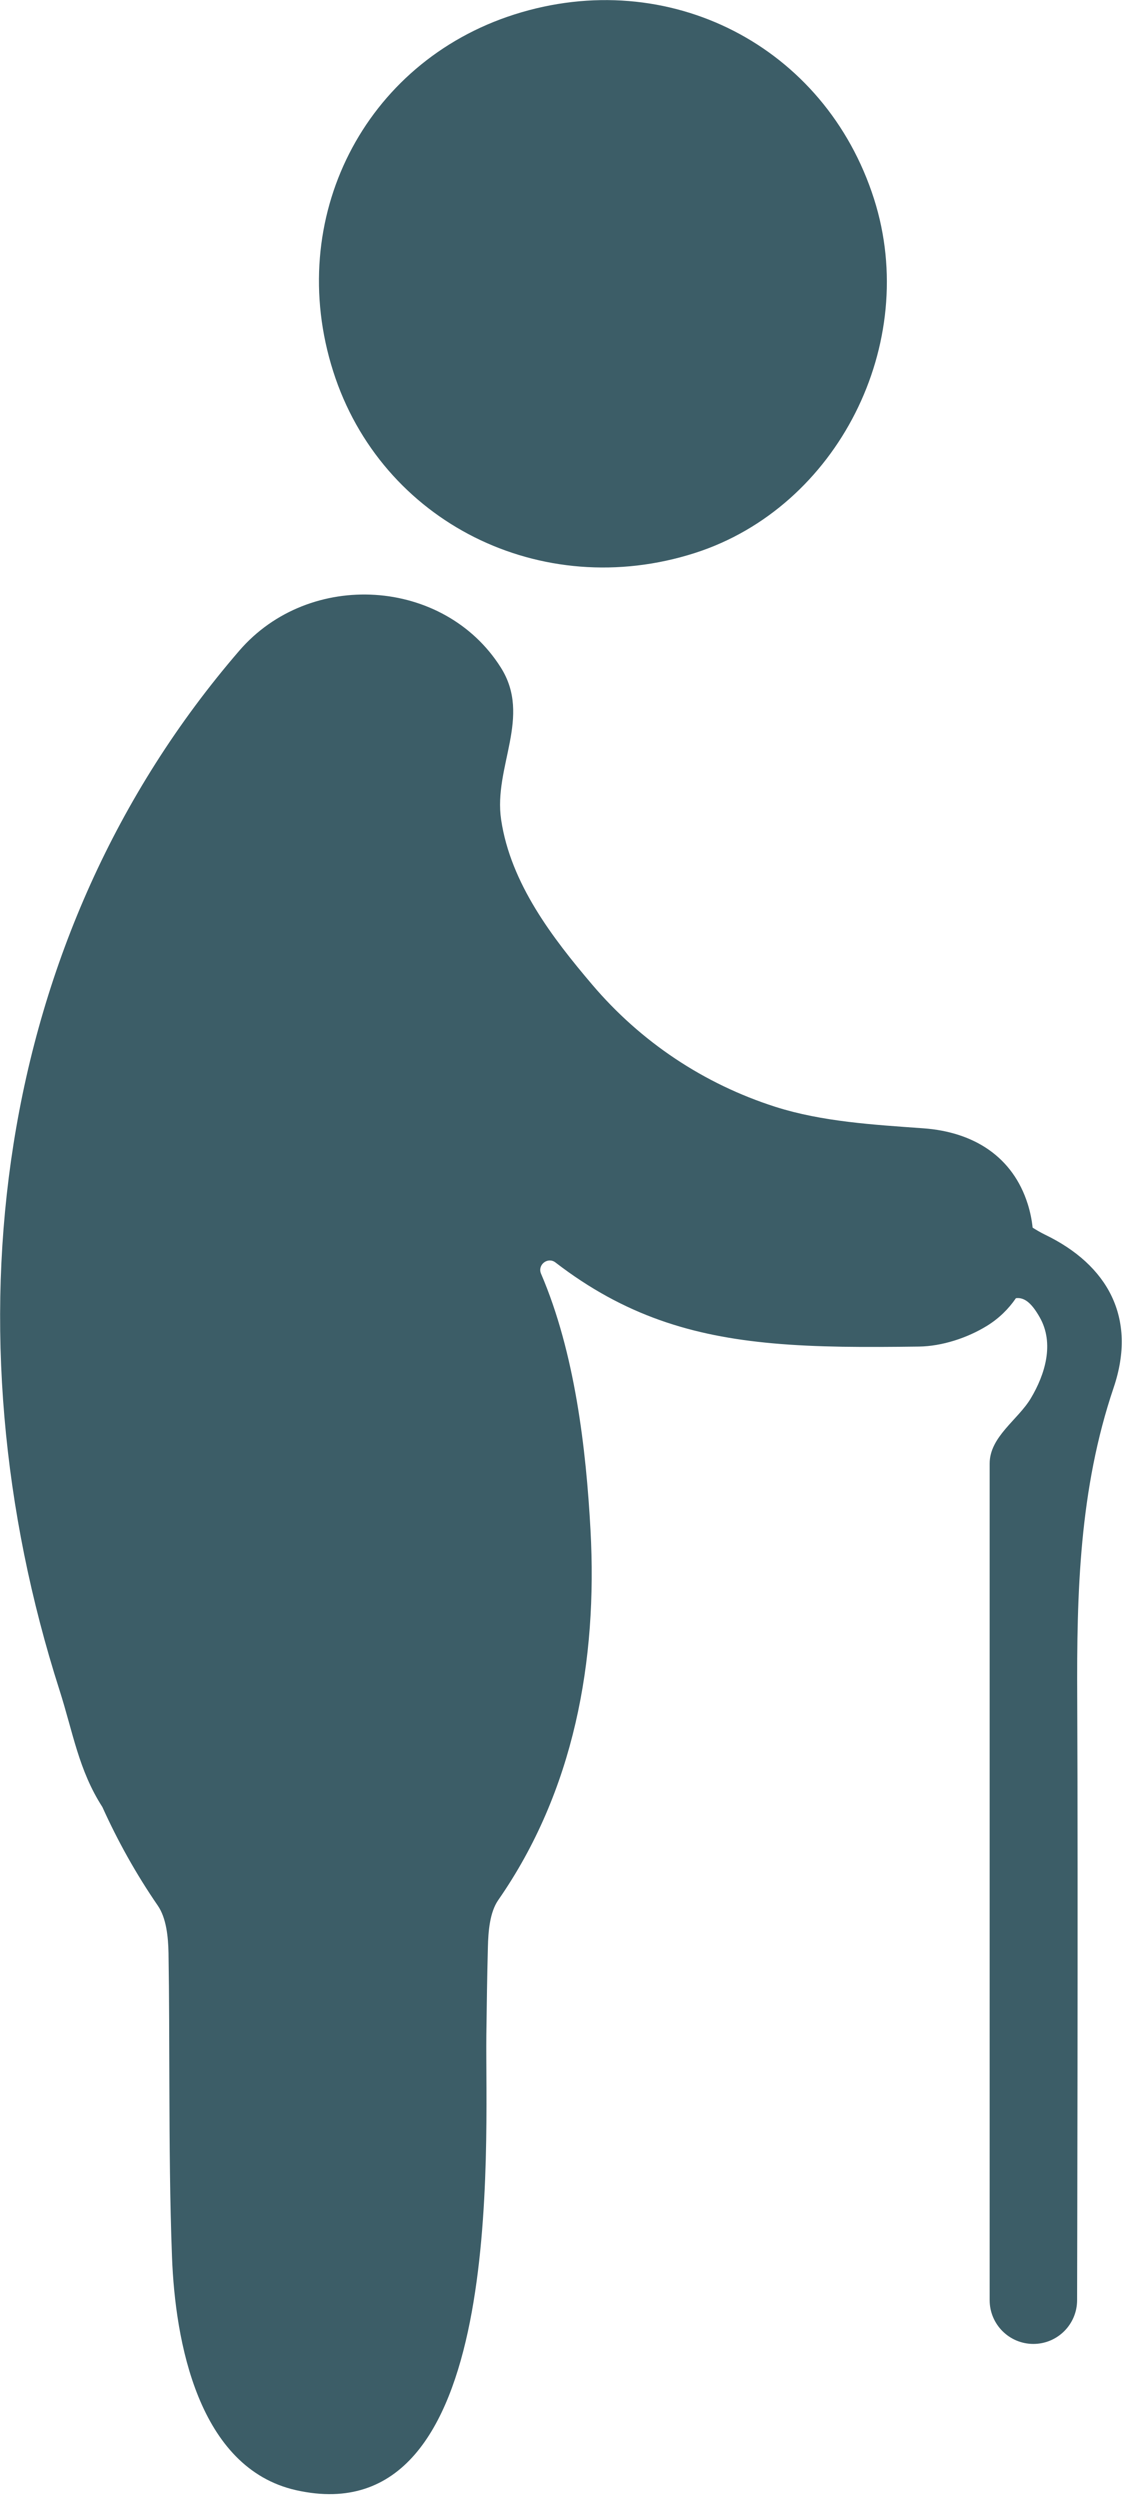 <svg width="100%" height="100%" viewBox="0 0 119 265" version="1.1" xmlns="http://www.w3.org/2000/svg" xmlns:xlink="http://www.w3.org/1999/xlink" xml:space="preserve" xmlns:serif="http://www.serif.com/" style="fill-rule:evenodd;clip-rule:evenodd;stroke-linejoin:round;stroke-miterlimit:2;">
  <g transform="matrix(1,0,0,1,-145.595,-59.09)">
    <g transform="matrix(4.167,0,0,4.167,0,0)">
      <g transform="matrix(0.948,-0.318,-0.318,-0.948,54.685,27.14)">
        <path d="M-2.3,-0.395C1.508,-0.445 4.827,2.829 4.884,6.693C4.945,10.782 1.814,13.99 -2.3,14.055C-6.318,14.117 -9.501,10.989 -9.563,6.914C-9.626,2.892 -6.412,-0.341 -2.3,-0.395" style="fill:rgb(60,93,103);fill-rule:nonzero;"/>
      </g>
      <g transform="matrix(1,0,0,1,61.539,61.793)">
        <path d="M0,-16.206C-0.107,-16.258 -0.212,-16.319 -0.316,-16.385C-0.337,-16.586 -0.378,-16.787 -0.441,-16.987C-0.818,-18.181 -1.804,-18.819 -3.099,-18.912C-4.362,-19.003 -5.668,-19.078 -6.86,-19.457C-8.684,-20.039 -10.291,-21.111 -11.529,-22.57C-12.53,-23.749 -13.602,-25.137 -13.844,-26.763C-14.043,-28.106 -13.054,-29.377 -13.854,-30.636C-15.296,-32.915 -18.719,-33.136 -20.51,-31.059C-26.812,-23.753 -28.001,-13.732 -25.085,-4.622C-24.739,-3.541 -24.598,-2.586 -23.993,-1.647C-23.602,-0.782 -23.137,0.054 -22.583,0.86C-22.365,1.176 -22.318,1.656 -22.31,2.063C-22.292,3.197 -22.292,4.332 -22.288,5.467C-22.283,6.912 -22.276,8.358 -22.221,9.8C-22.141,11.937 -21.558,15.172 -19.059,15.731C-13.691,16.93 -14.252,6.969 -14.22,4.153C-14.211,3.408 -14.2,2.662 -14.181,1.919C-14.171,1.513 -14.134,1.032 -13.917,0.719C-11.988,-2.055 -11.388,-5.364 -11.569,-8.69C-11.681,-10.755 -11.965,-13.205 -12.828,-15.213C-12.925,-15.44 -12.657,-15.65 -12.461,-15.499C-10.703,-14.146 -8.975,-13.627 -6.938,-13.443C-5.809,-13.34 -4.585,-13.341 -3.208,-13.36C-2.624,-13.368 -1.977,-13.579 -1.477,-13.888C-1.174,-14.075 -0.929,-14.316 -0.741,-14.591C-0.504,-14.621 -0.319,-14.427 -0.136,-14.105C0.242,-13.442 0.003,-12.655 -0.362,-12.044C-0.689,-11.496 -1.41,-11.068 -1.41,-10.382L-1.41,10.896C-1.41,11.511 -0.912,12.01 -0.297,12.01C0.318,12.01 0.816,11.511 0.816,10.896C0.816,10.896 0.842,0.433 0.819,-4.422C0.805,-7.095 0.871,-9.73 1.746,-12.315C2.349,-14.098 1.587,-15.44 0,-16.206" style="fill:rgb(60,93,103);fill-rule:nonzero;"/>
      </g>
    </g>
  </g>
</svg>